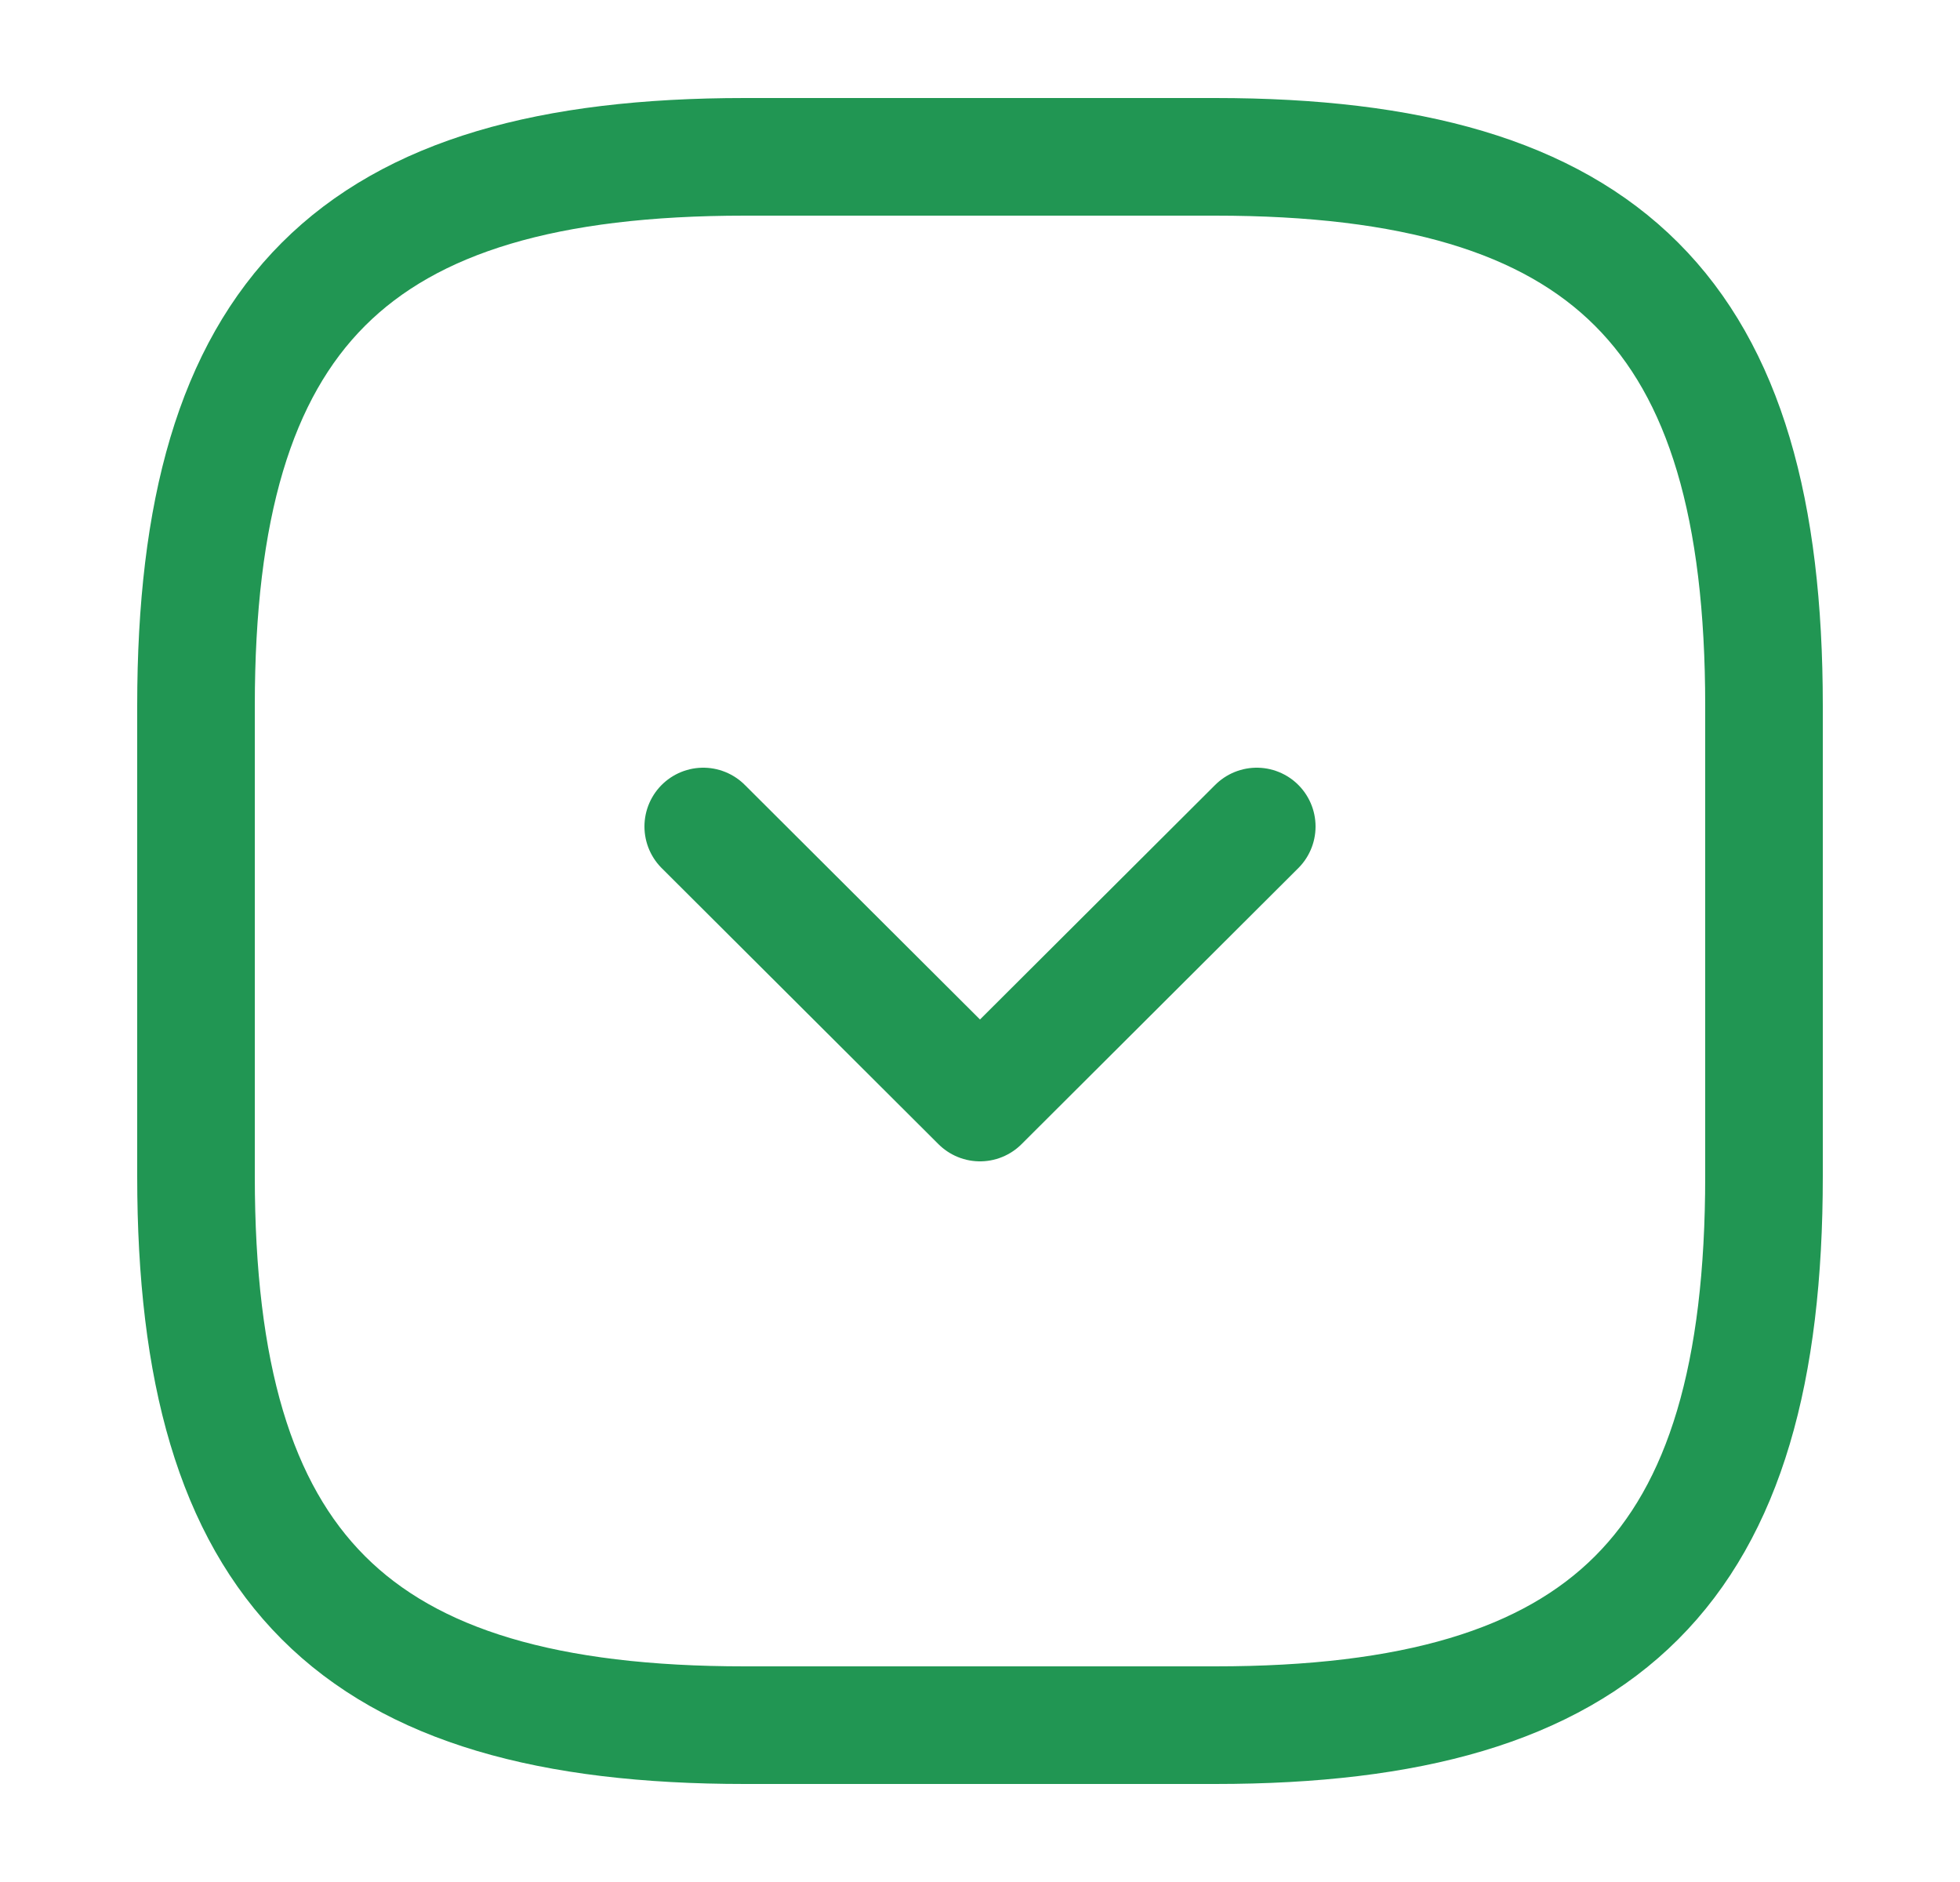<svg width="25" height="24" viewBox="0 0 25 24" fill="none" xmlns="http://www.w3.org/2000/svg">
<path d="M15.5 2H9.5C4.5 2 2.5 4 2.5 9V15C2.5 20 4.5 22 9.5 22H15.5C20.5 22 22.5 20 22.5 15V9C22.5 4 20.5 2 15.5 2Z" stroke="#219653" stroke-width="1.5" stroke-linecap="round" stroke-linejoin="round"/>
<path d="M16.03 10.54L12.5 14.06L8.97 10.54" stroke="#219653" stroke-width="1.5" stroke-linecap="round" stroke-linejoin="round"/>
</svg>
